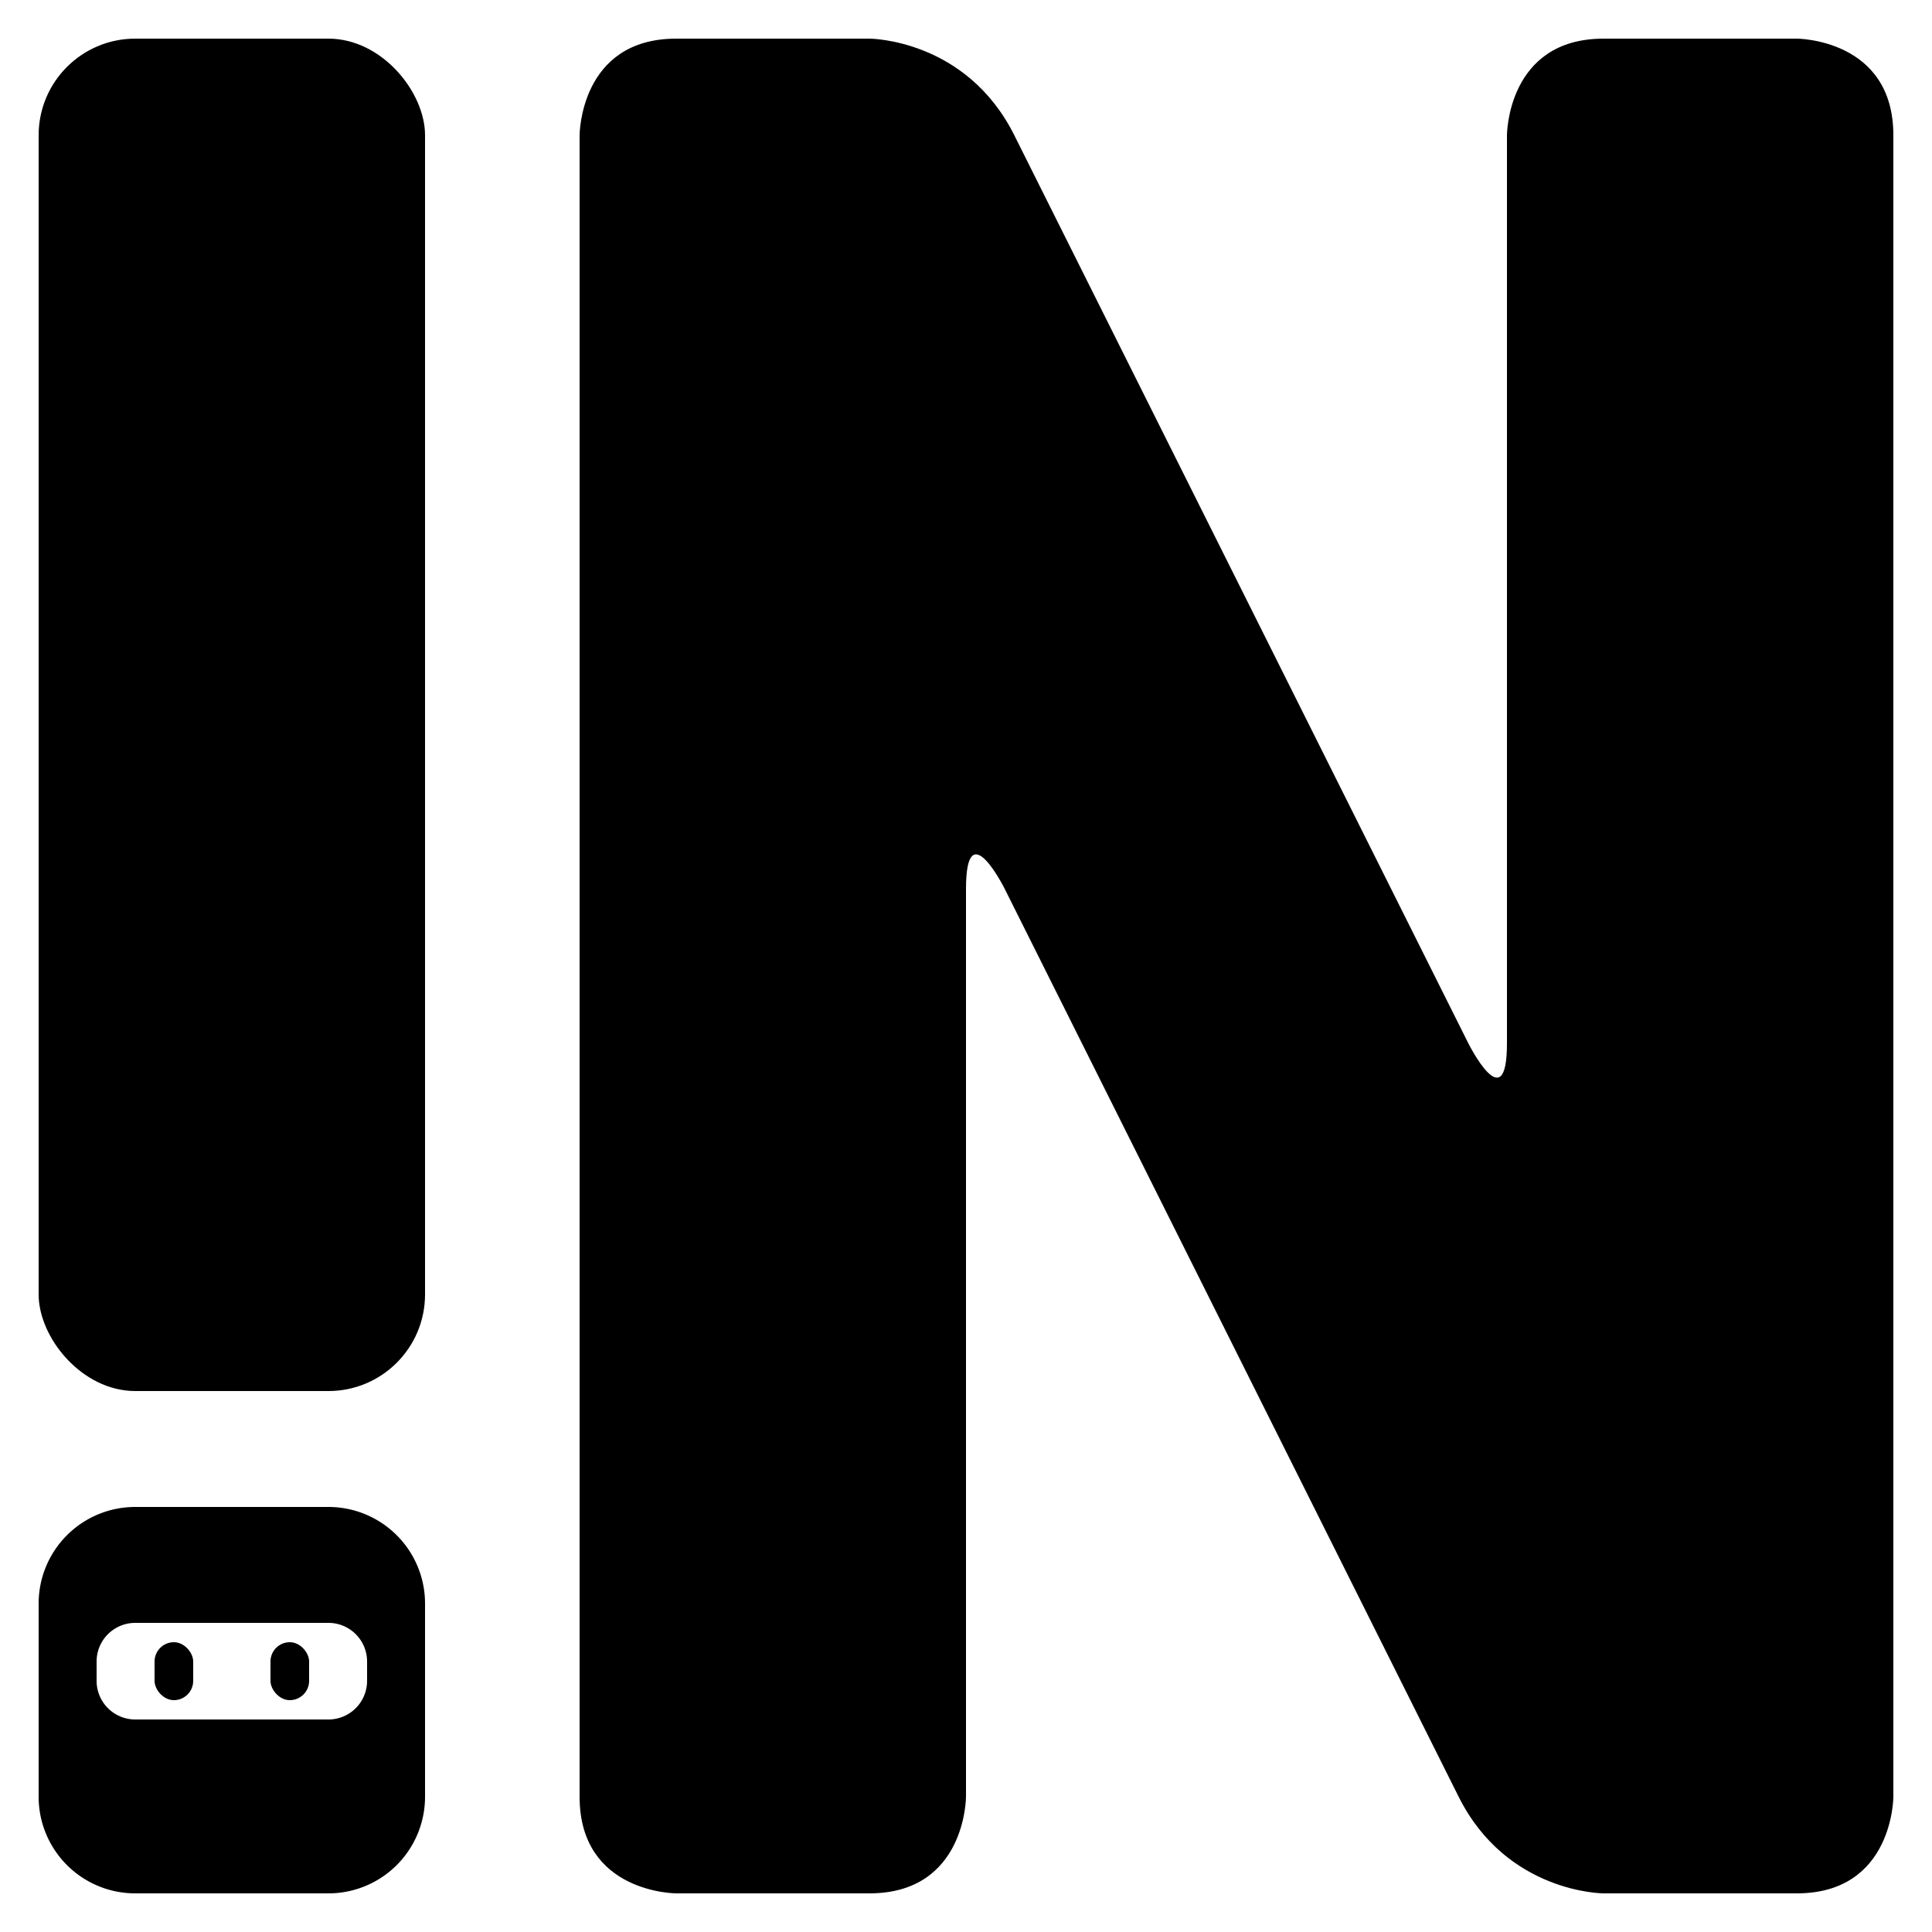 <svg xmlns="http://www.w3.org/2000/svg" xmlns:xlink="http://www.w3.org/1999/xlink" viewBox="0 0 16 16"><defs><symbol id="b" viewBox="0 0 20 100"><rect y="2" rx="5" ry="5" width="20" height="70"/><use xlink:href="#a" y="78" width="20" height="20"/></symbol><symbol id="d" viewBox="0 0 100 100"><use xlink:href="#b" x="2" width="20" height="100"/><use xlink:href="#c" x="30" width="68" height="100"/></symbol><symbol id="c" viewBox="0 0 68 100"><path d="M0 93V7s0-5 5-5h10s5 0 7.5 5L46 54s2 4 2 0V7s0-5 5-5h10s5 0 5 5v86s0 5-5 5H53s-5 0-7.5-5L22 46s-2-4-2 0v47s0 5-5 5H5s-5 0-5-5z"/></symbol><symbol id="a" viewBox="0 0 100 100"><path d="M50 0h25a25 25 0 0 1 25 25v50a25 25 0 0 1-25 25H50V55h25a10 10 0 0 0 10-10v-5a10 10 0 0 0-10-10H25a10 10 0 0 0-10 10v5a10 10 0 0 0 10 10h35v45H25A25 25 0 0 1 0 75V25A25 25 0 0 1 25 0h25z"/><rect x="30" y="35" rx="5" ry="5" width="10" height="15"/><rect x="60" y="35" rx="5" ry="5" width="10" height="15"/></symbol></defs><use xlink:href="#d" width="16" height="16"/></svg>